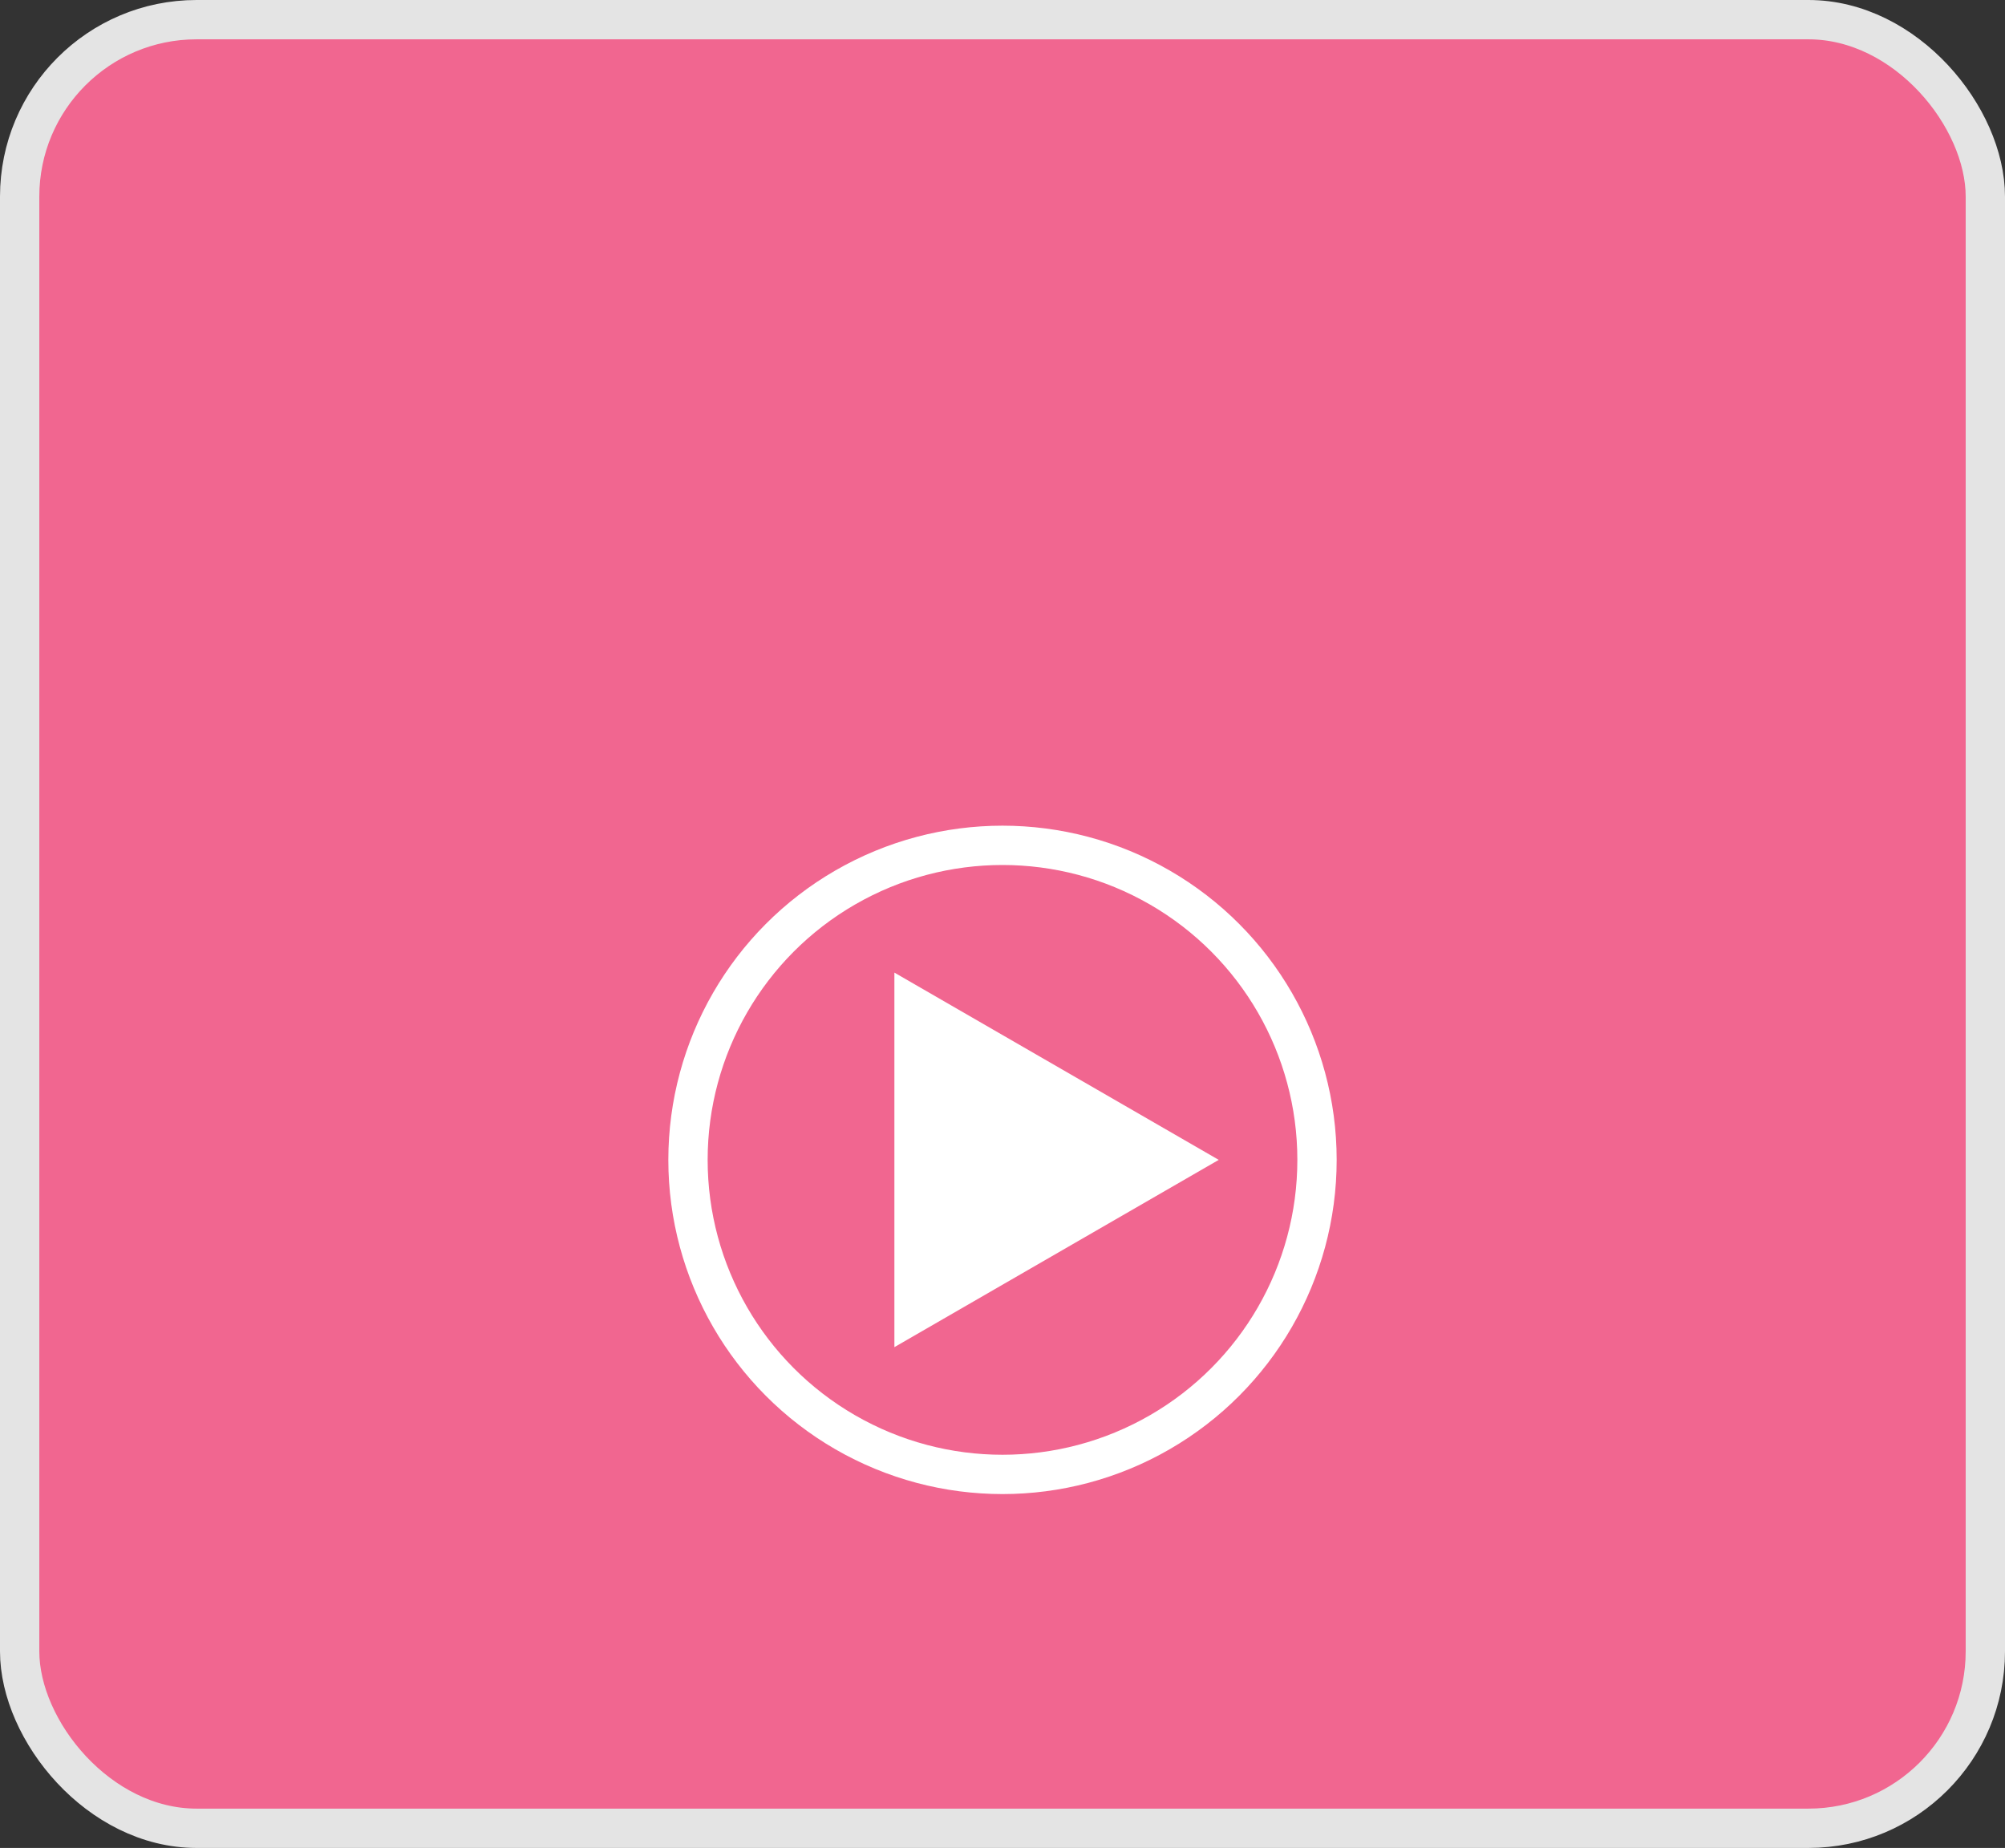 <svg width="51" height="47" viewBox="0 0 51 47" fill="none" xmlns="http://www.w3.org/2000/svg">
<rect x="0" y="0" width="51" height="47" fill="#333333" stroke="none"/>
<rect x="0.5" y="0.5" width="50" height="46" rx="4.5" fill="#F16690" stroke="#E4E4E4"/>
<circle cx="25.5" cy="29.5" r="8" stroke="white"/>
<path d="M31 29.5L22.75 34.263V24.737L31 29.5Z" fill="white"/>
</svg>
